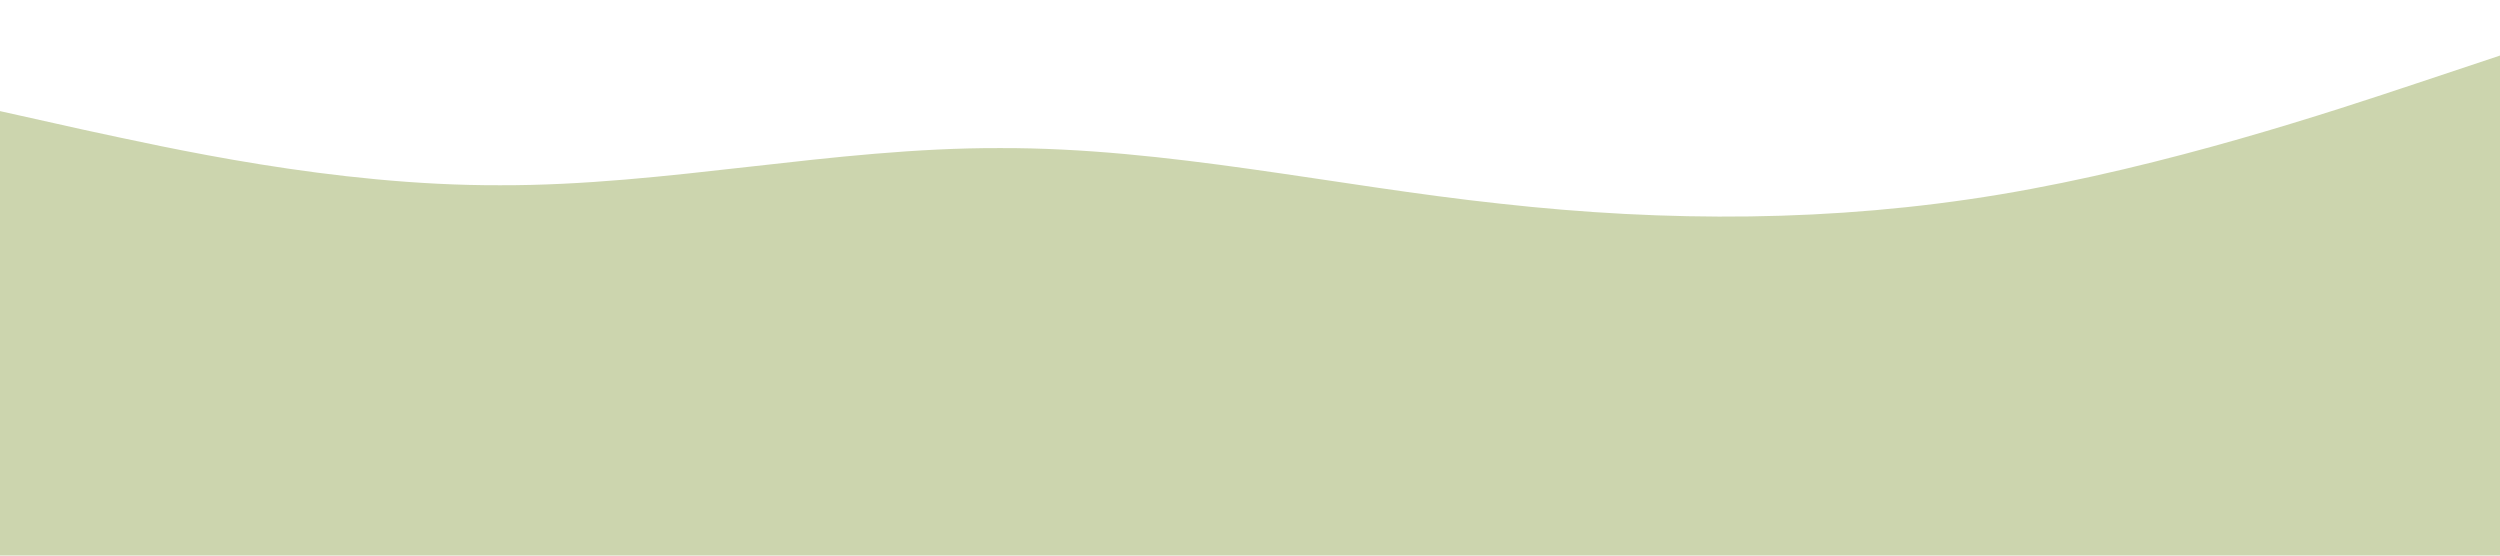 <?xml version="1.0" encoding="utf-8"?>
<!-- Generator: Adobe Illustrator 25.2.3, SVG Export Plug-In . SVG Version: 6.00 Build 0)  -->
<svg version="1.1" id="Camada_1" xmlns="http://www.w3.org/2000/svg" xmlns:xlink="http://www.w3.org/1999/xlink" x="0px" y="0px"
	 viewBox="0 0 1440 320" style="enable-background:new 0 0 1440 320;" xml:space="preserve">
<style type="text/css">
	.st0{fill:#CCD5AE;}
</style>
<path class="st0" d="M0,64l48,10.7c48,10.3,144,32.3,240,32C384,107,480,85,576,85.3c96-0.3,192,21.7,288,32
	c96,10.7,192,10.7,288-5.3s192-48,240-64l48-16v288h-48c-48,0-144,0-240,0s-192,0-288,0s-192,0-288,0s-192,0-288,0s-192,0-240,0H0
	V64z"/>
</svg>
